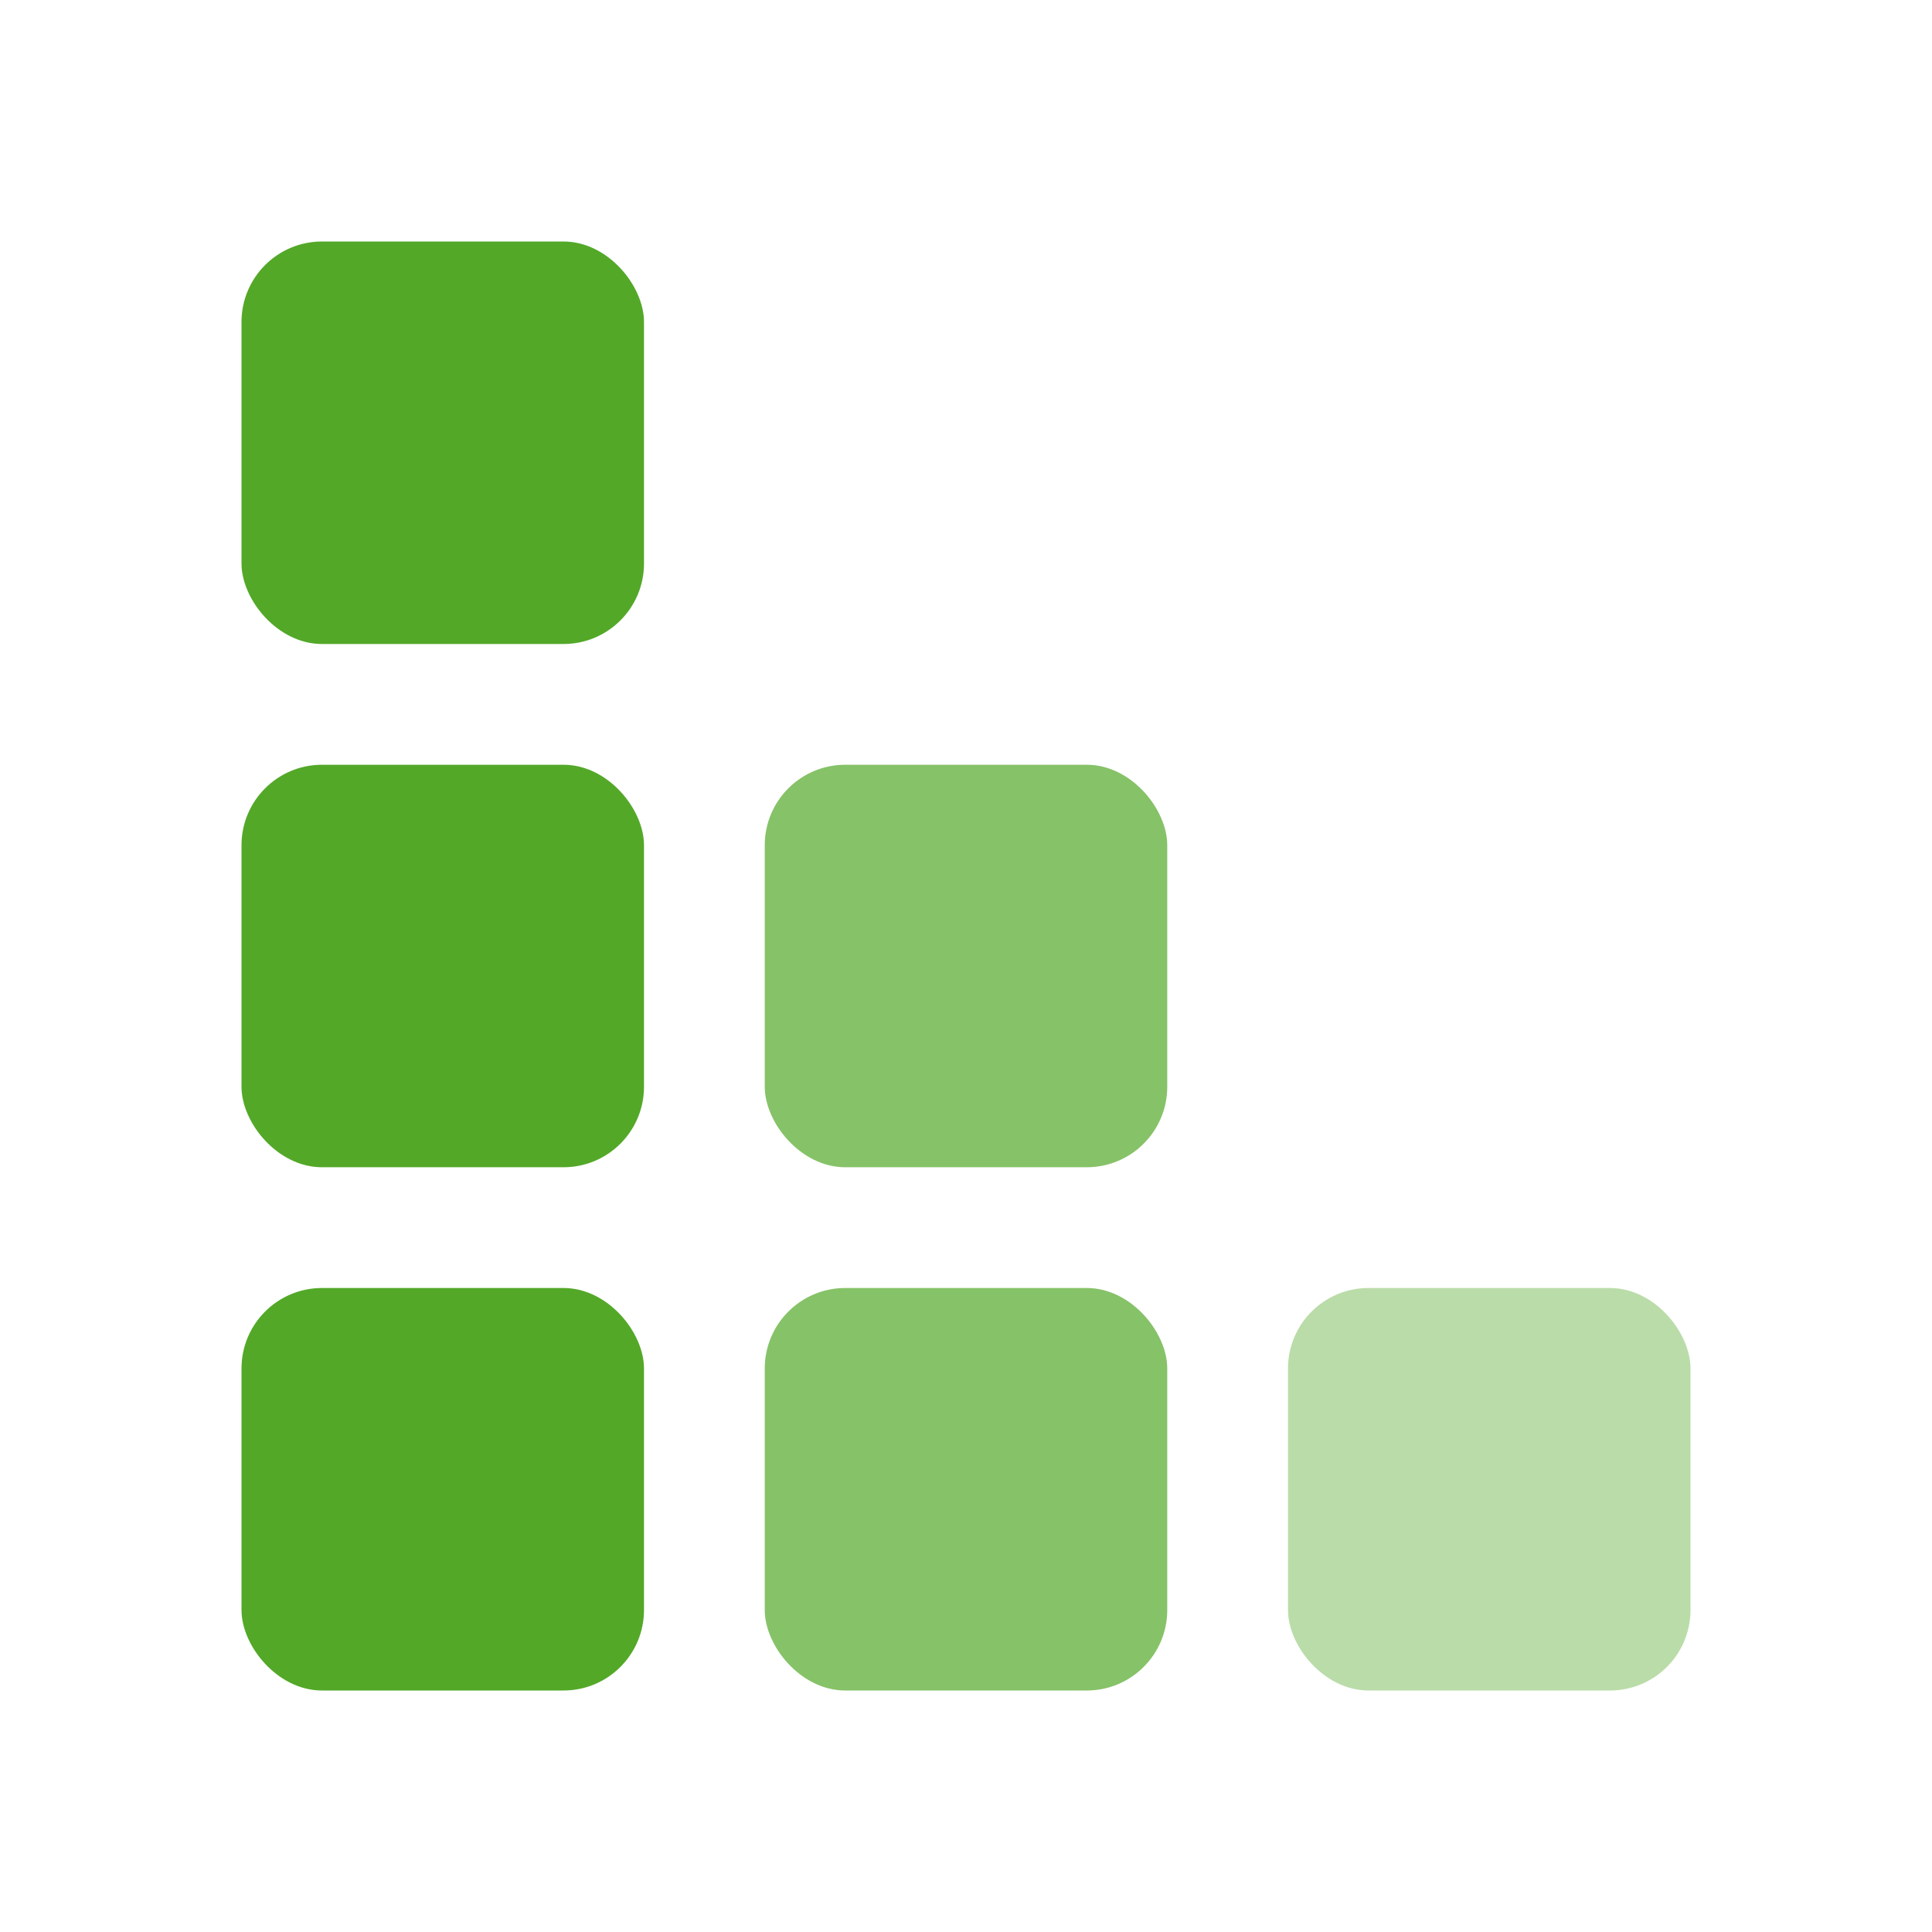 <svg width="24" height="24" viewBox="0 0 24 24" fill="none" xmlns="http://www.w3.org/2000/svg">
<rect x="3" y="3" width="5" height="5" rx="1" fill="#53A828"/>
<rect opacity="0.7" x="9.5" y="9.5" width="5" height="5" rx="1" fill="#53A828"/>
<rect opacity="0.7" x="9.5" y="16" width="5" height="5" rx="1" fill="#53A828"/>
<rect opacity="0.4" x="16" y="16" width="5" height="5" rx="1" fill="#53A828"/>
<rect x="3" y="9.5" width="5" height="5" rx="1" fill="#53A828"/>
<rect x="3" y="16" width="5" height="5" rx="1" fill="#53A828"/>
</svg>
